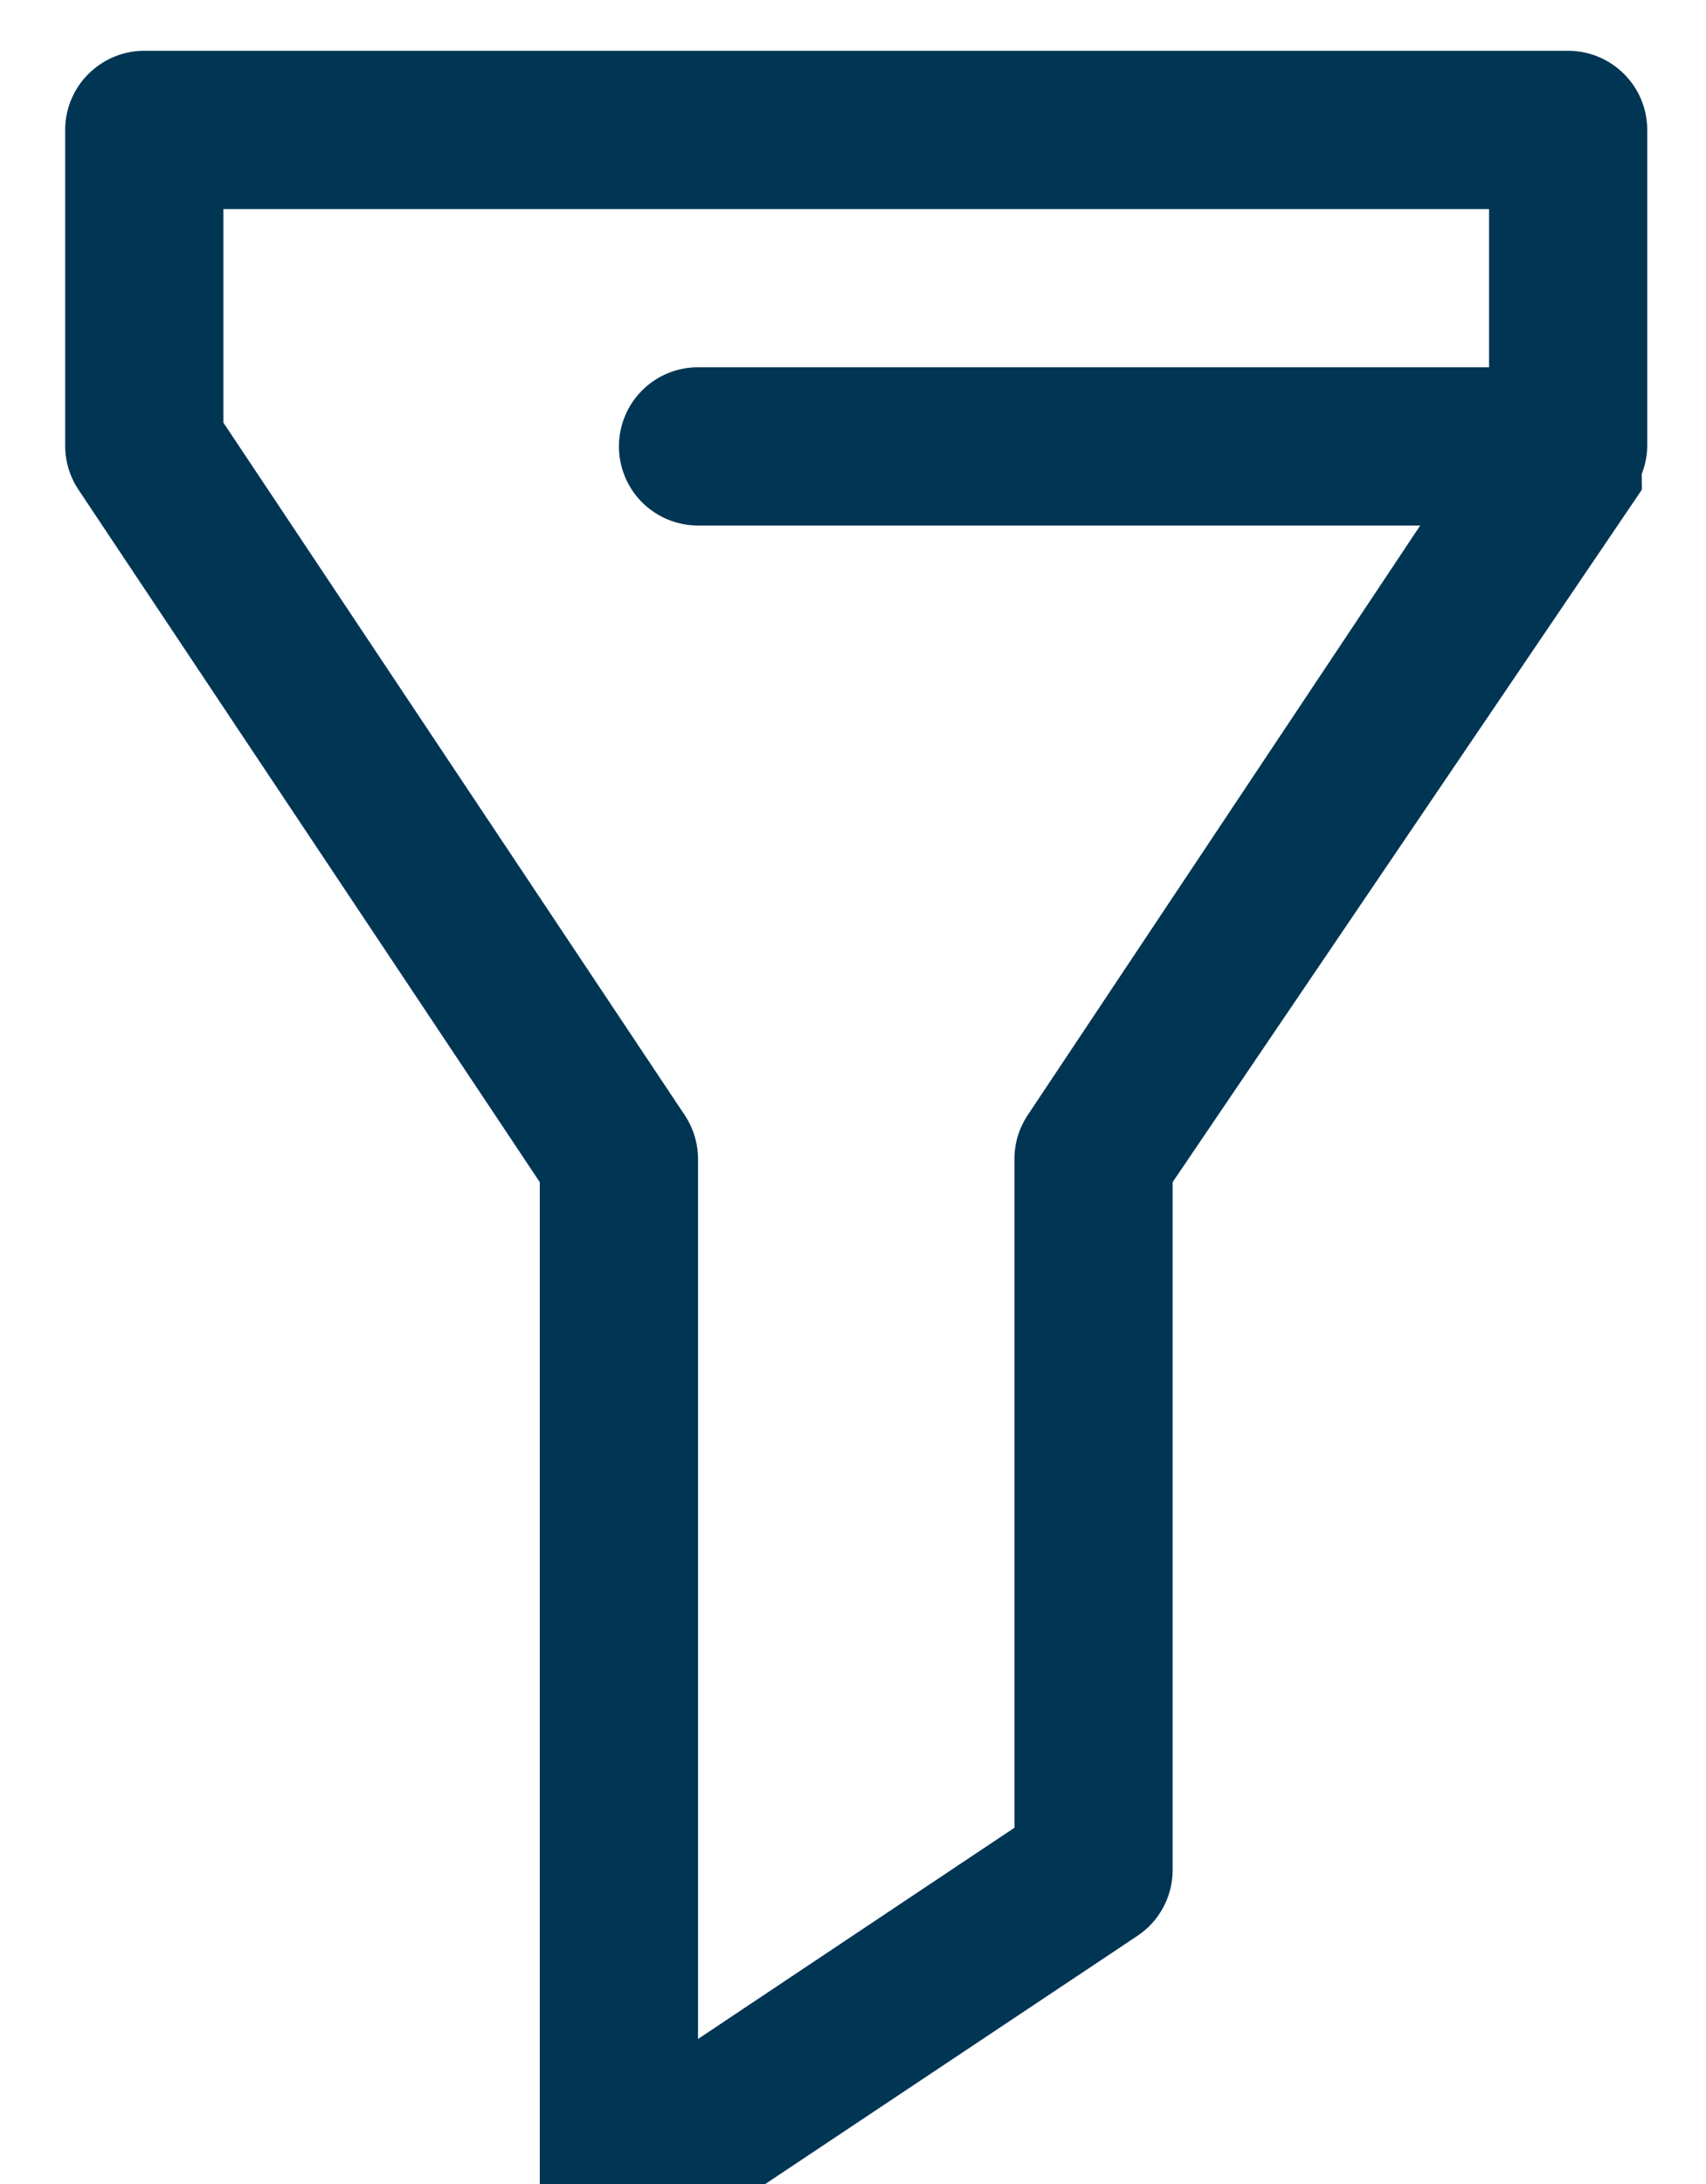<svg width="25" height="32" viewBox="0 0 25 32" fill="none" xmlns="http://www.w3.org/2000/svg">
<path d="M2.114 0.744H22.98C23.287 0.744 23.582 0.867 23.799 1.084C24.017 1.301 24.139 1.596 24.139 1.904V6.54C24.137 6.679 24.109 6.817 24.058 6.946C24.06 6.985 24.06 7.023 24.058 7.062C24.062 7.101 24.062 7.139 24.058 7.178L17.184 17.321V27.406C17.183 27.597 17.135 27.785 17.044 27.952C16.953 28.12 16.822 28.263 16.662 28.368L9.707 33.005C9.533 33.12 9.331 33.185 9.122 33.195C8.914 33.204 8.706 33.157 8.522 33.059C8.338 32.96 8.184 32.814 8.077 32.635C7.969 32.456 7.911 32.251 7.91 32.043V17.321L1.152 7.178C1.025 6.989 0.957 6.768 0.955 6.54V1.904C0.955 1.596 1.077 1.301 1.295 1.084C1.512 0.867 1.807 0.744 2.114 0.744ZM3.274 6.193L10.032 16.336C10.158 16.524 10.227 16.746 10.229 16.973V29.875L14.866 26.78V16.973C14.867 16.746 14.936 16.524 15.062 16.336L20.812 7.7H10.229C9.921 7.7 9.626 7.577 9.409 7.36C9.192 7.143 9.07 6.848 9.07 6.54C9.07 6.233 9.192 5.938 9.409 5.721C9.626 5.503 9.921 5.381 10.229 5.381H21.821V3.063H3.274V6.193Z" fill="#003554"/>
</svg>
